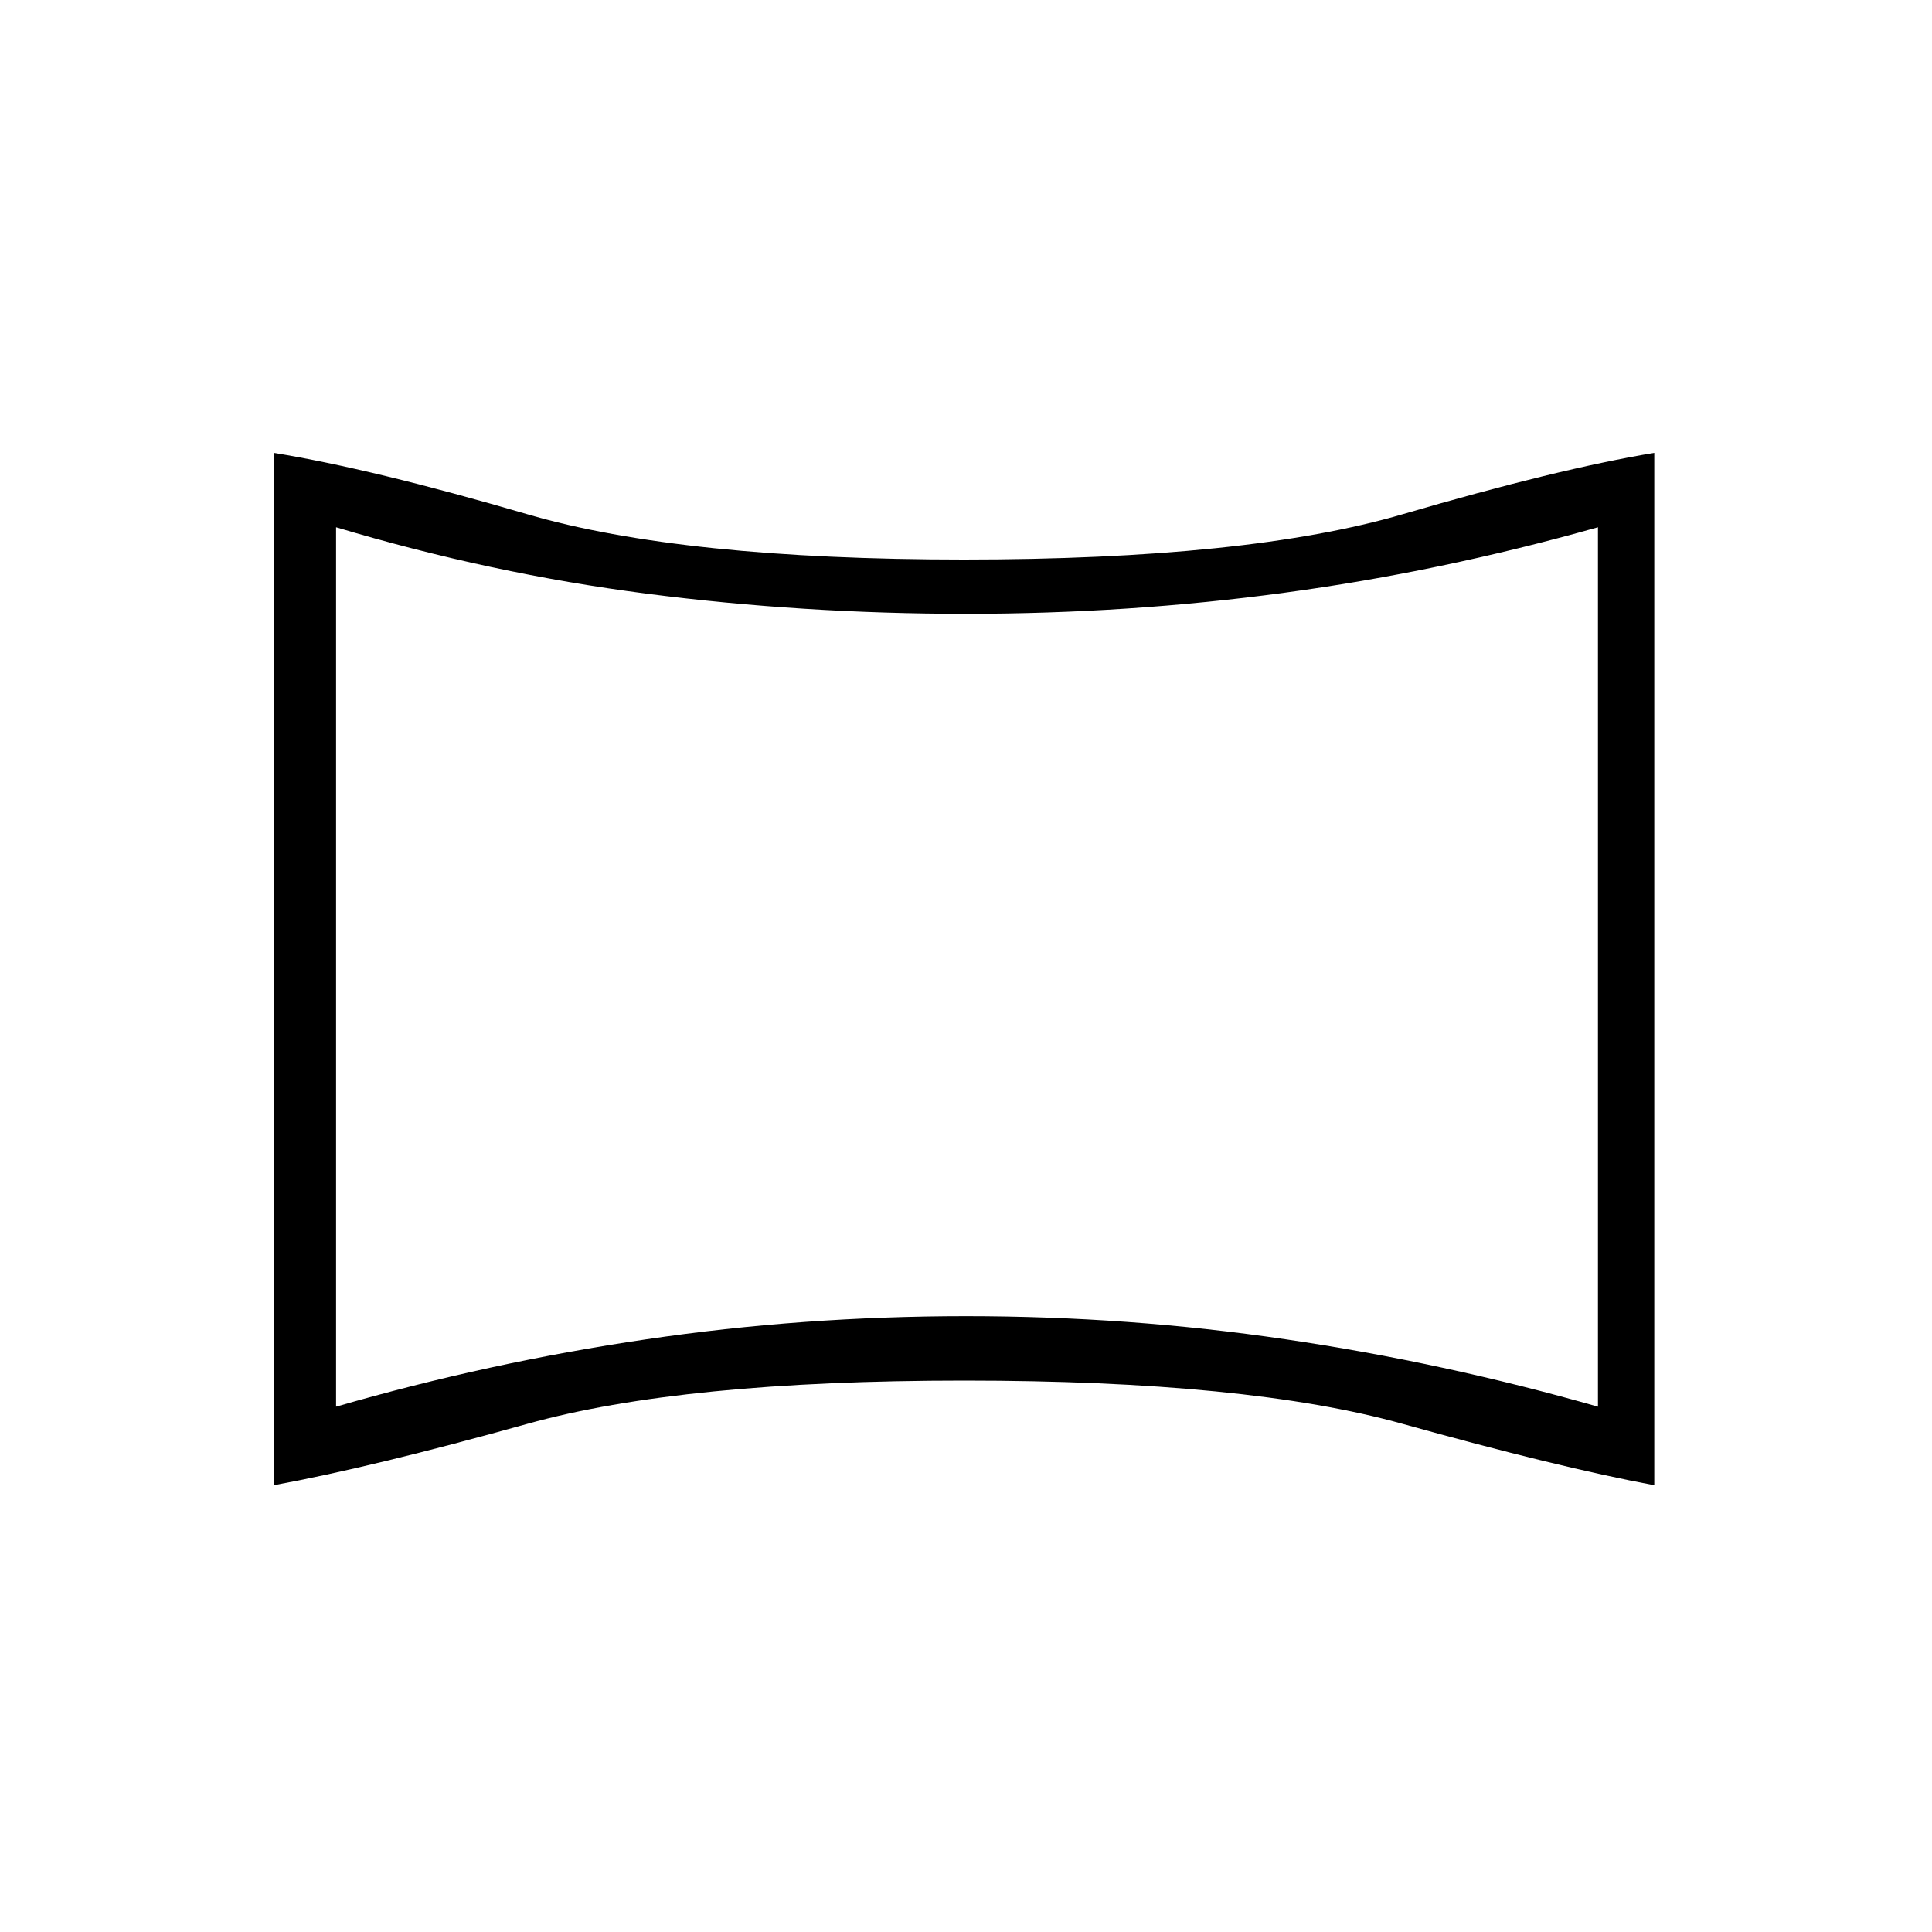 <svg xmlns="http://www.w3.org/2000/svg" height="20" width="20"><path d="M3.479 14.562Q5.062 14.104 6.688 13.865Q8.312 13.625 10 13.625Q11.688 13.625 13.312 13.865Q14.938 14.104 16.542 14.562V5.458Q14.917 5.917 13.302 6.135Q11.688 6.354 10 6.354Q8.312 6.354 6.698 6.146Q5.083 5.938 3.479 5.458ZM10 10.021Q10 10.021 10 10.021Q10 10.021 10 10.021Q10 10.021 10 10.021Q10 10.021 10 10.021Q10 10.021 10 10.021Q10 10.021 10 10.021Q10 10.021 10 10.021Q10 10.021 10 10.021ZM2.833 15.375V4.688Q3.854 4.854 5.458 5.323Q7.062 5.792 9.979 5.792Q12.917 5.792 14.521 5.323Q16.125 4.854 17.125 4.688V15.375Q16.125 15.188 14.521 14.74Q12.917 14.292 9.979 14.292Q7.062 14.292 5.458 14.74Q3.854 15.188 2.833 15.375Z"/></svg>
